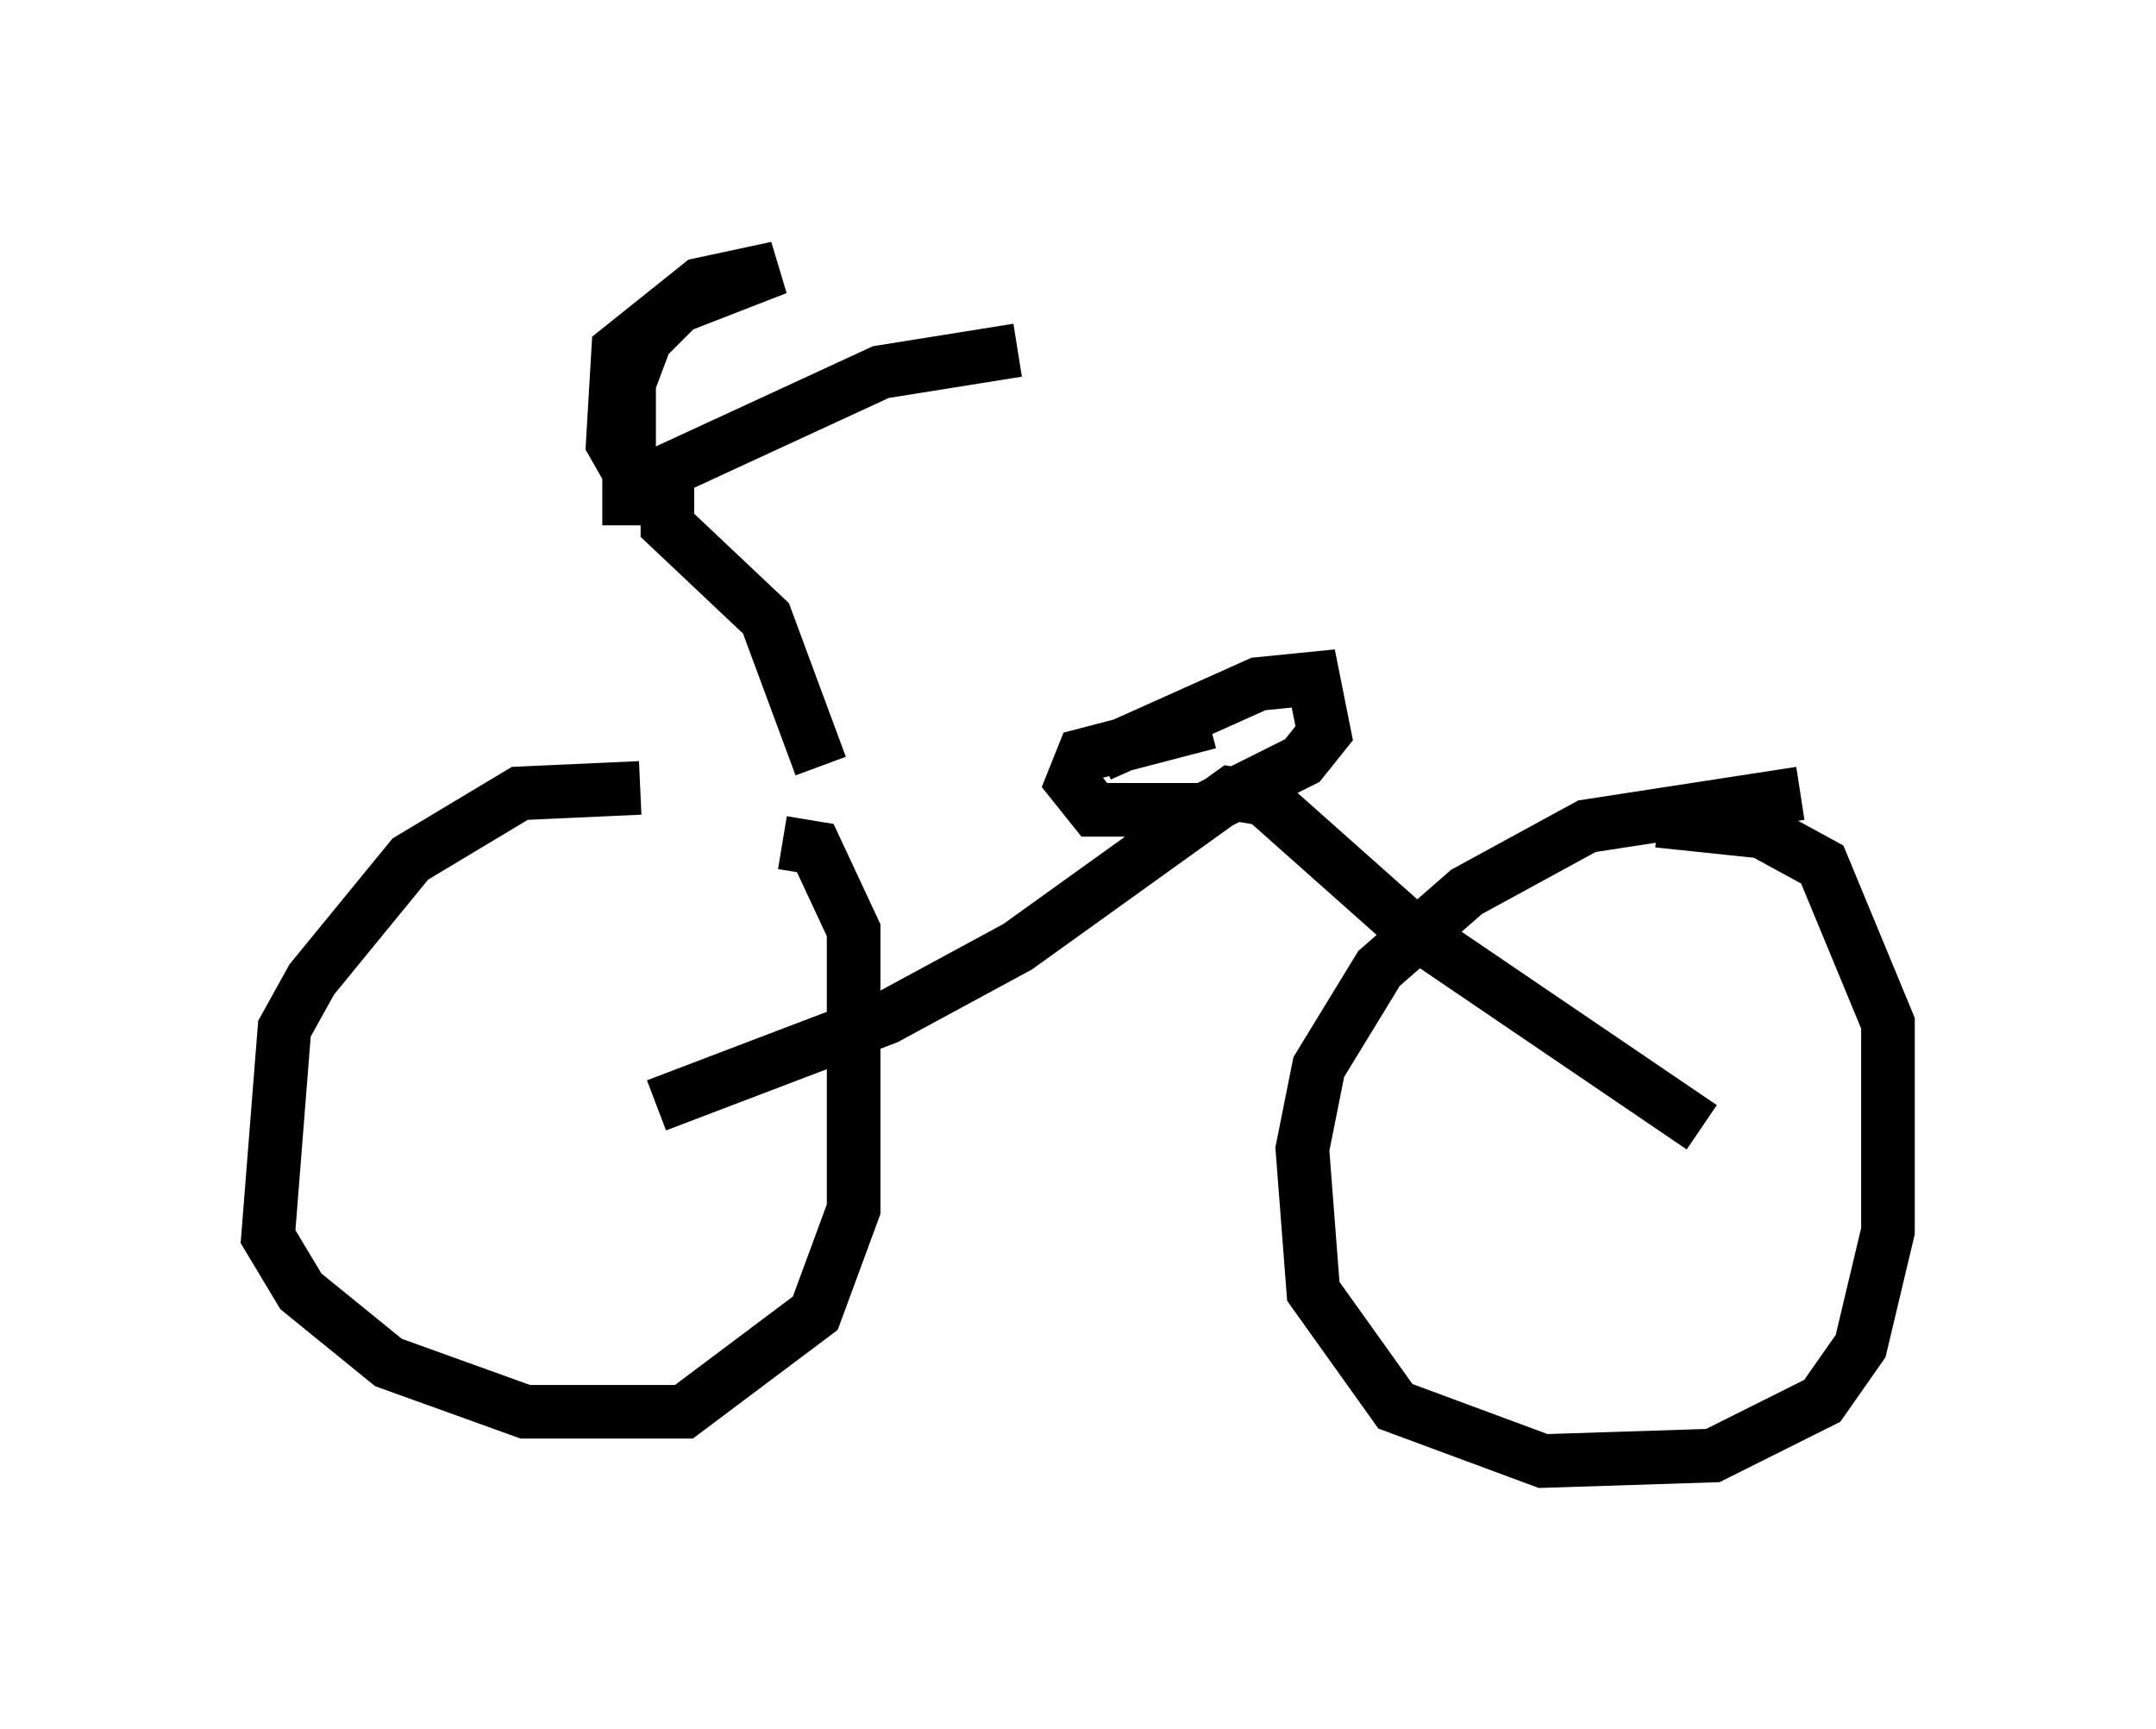 <?xml version="1.0" encoding="utf-8" ?>
<svg baseProfile="full" height="32.254" version="1.1" width="40.217" xmlns="http://www.w3.org/2000/svg" xmlns:ev="http://www.w3.org/2001/xml-events" xmlns:xlink="http://www.w3.org/1999/xlink"><defs /><rect fill="white" height="32.254" width="40.217" x="0" y="0" /><path d="M13.575, 15.208 m-1.633, -0.51 l-2.246, 0.102 -2.042, 1.225 l-1.838, 2.246 -0.51, 0.919 l-0.306, 3.879 0.613, 1.021 l1.633, 1.327 2.552, 0.919 l2.96, 0.0 2.45, -1.838 l0.715, -1.94 0.0, -5.206 l-0.715, -1.531 -0.613, -0.102 m18.988, -0.919 l-3.981, 0.613 -2.246, 1.225 l-1.633, 1.429 -1.123, 1.838 l-0.306, 1.531 0.204, 2.654 l1.531, 2.144 2.756, 1.021 l3.165, -0.102 2.042, -1.021 l0.715, -1.021 0.51, -2.144 l0.0, -3.879 -1.225, -2.96 l-1.123, -0.613 -1.94, -0.204 m-10.413, -1.225 l2.96, -1.327 1.021, -0.102 l0.204, 1.021 -0.408, 0.51 l-1.838, 0.919 -2.042, 0.0 l-0.408, -0.51 0.204, -0.51 l2.348, -0.613 m-7.248, 0.817 l-1.021, -2.756 -1.838, -1.735 l0.0, -1.021 3.981, -1.838 l2.552, -0.408 m-7.248, 3.267 l0.0, -2.654 0.306, -0.817 l0.613, -0.613 1.838, -0.715 l-1.429, 0.306 -1.531, 1.225 l-0.102, 1.735 0.408, 0.715 m0.408, 11.638 l4.288, -1.633 2.45, -1.327 l3.981, -2.858 0.613, 0.102 l2.756, 2.45 5.41, 3.675 " fill="none" stroke="black" stroke-width="1" /></svg>